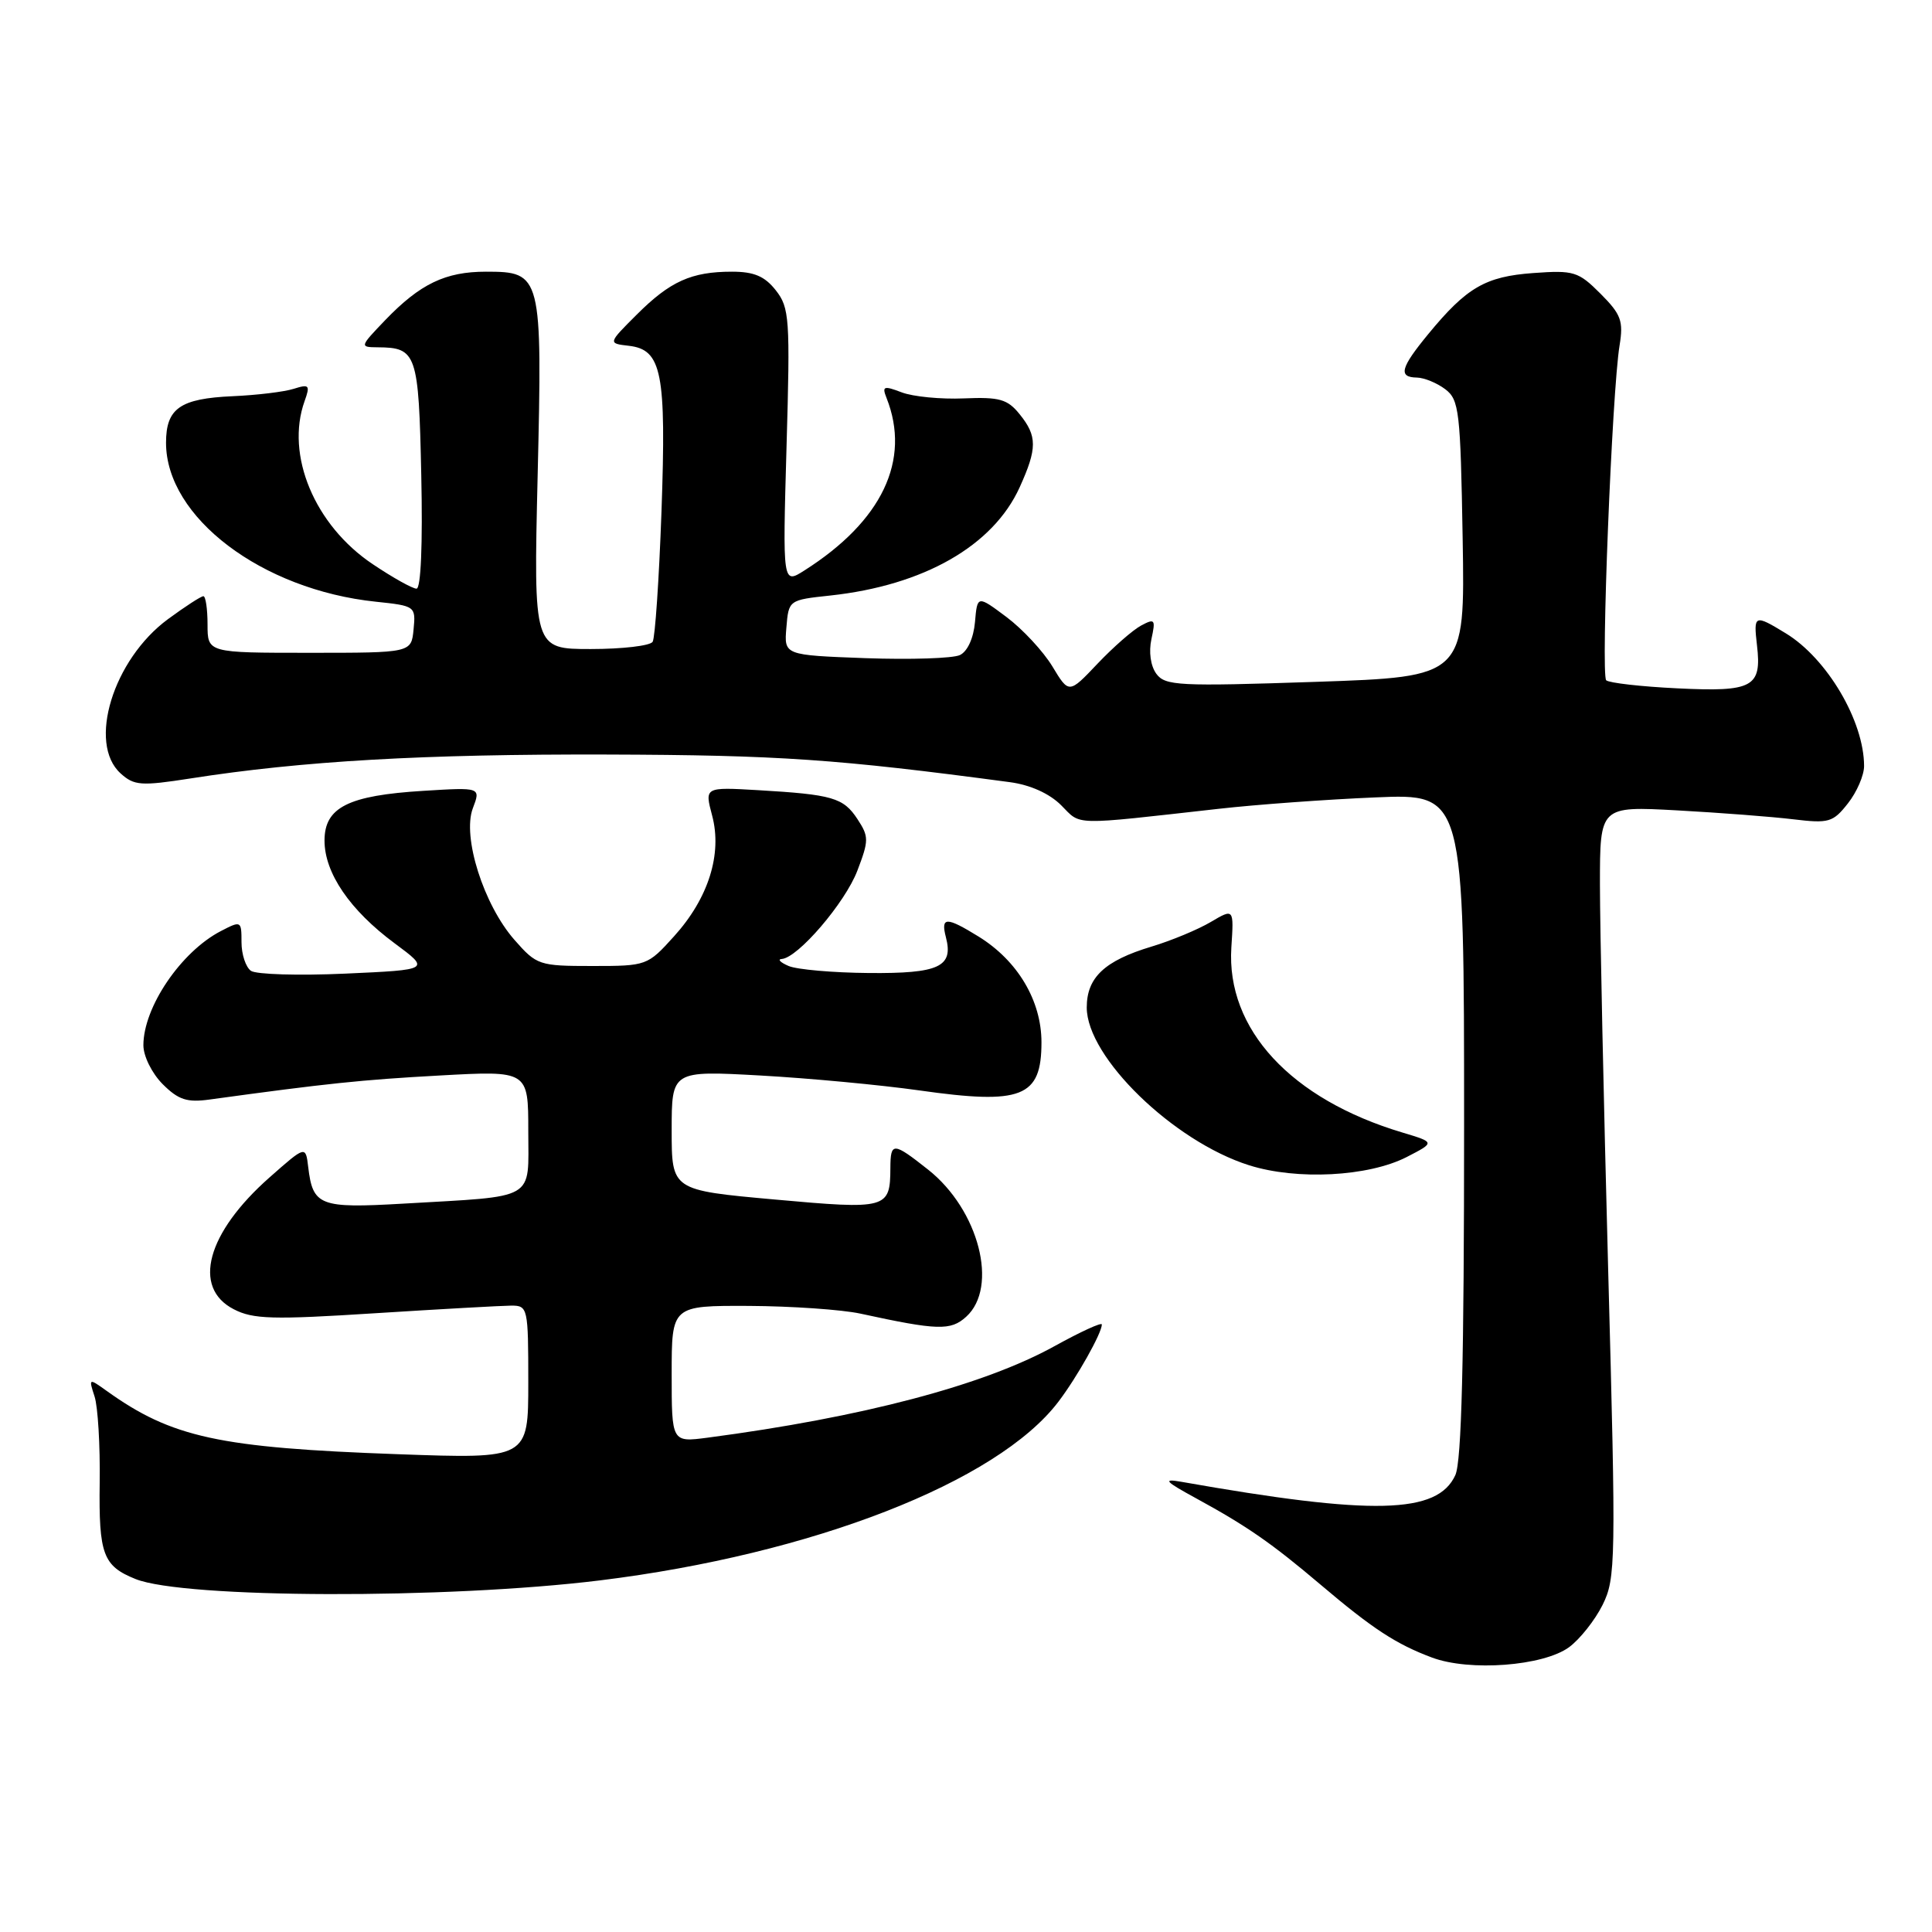 <?xml version="1.0" encoding="UTF-8" standalone="no"?>
<!DOCTYPE svg PUBLIC "-//W3C//DTD SVG 1.1//EN" "http://www.w3.org/Graphics/SVG/1.1/DTD/svg11.dtd" >
<svg xmlns="http://www.w3.org/2000/svg" xmlns:xlink="http://www.w3.org/1999/xlink" version="1.1" viewBox="0 0 256 256">
 <g >
 <path fill="currentColor"
d=" M 207.90 218.27 C 209.33 217.22 211.33 214.70 212.35 212.66 C 214.10 209.12 214.14 207.04 213.09 168.22 C 212.49 145.83 212.00 122.85 212.00 117.16 C 212.00 106.82 212.00 106.82 222.25 107.38 C 227.89 107.69 234.80 108.22 237.61 108.56 C 242.33 109.13 242.88 108.97 244.86 106.45 C 246.04 104.96 247.00 102.73 247.00 101.51 C 247.00 95.56 242.11 87.26 236.63 83.92 C 232.47 81.38 232.34 81.44 232.81 85.51 C 233.46 91.06 232.27 91.70 222.28 91.21 C 217.45 90.98 213.20 90.49 212.83 90.14 C 212.10 89.44 213.60 51.84 214.60 45.78 C 215.13 42.53 214.81 41.66 212.07 38.91 C 209.13 35.97 208.54 35.79 203.16 36.18 C 196.83 36.64 194.34 38.08 189.25 44.27 C 185.57 48.74 185.24 49.99 187.75 50.03 C 188.71 50.05 190.40 50.74 191.50 51.57 C 193.35 52.97 193.52 54.45 193.81 71.38 C 194.12 89.68 194.12 89.68 174.31 90.35 C 156.19 90.96 154.39 90.87 153.22 89.28 C 152.46 88.24 152.20 86.39 152.57 84.68 C 153.14 82.07 153.03 81.91 151.20 82.89 C 150.10 83.48 147.50 85.76 145.42 87.95 C 141.64 91.94 141.64 91.94 139.45 88.31 C 138.24 86.31 135.51 83.37 133.38 81.77 C 129.50 78.87 129.50 78.87 129.19 82.43 C 129.00 84.56 128.20 86.32 127.19 86.80 C 126.26 87.24 120.64 87.42 114.70 87.21 C 103.89 86.81 103.89 86.81 104.20 83.16 C 104.50 79.51 104.51 79.50 110.02 78.91 C 122.40 77.57 131.59 72.33 135.11 64.57 C 137.45 59.41 137.45 57.78 135.11 54.89 C 133.50 52.89 132.44 52.59 127.71 52.79 C 124.67 52.92 120.97 52.56 119.48 51.99 C 117.09 51.08 116.85 51.17 117.47 52.73 C 120.73 60.97 116.88 69.05 106.60 75.58 C 103.70 77.43 103.70 77.43 104.22 59.19 C 104.71 42.18 104.61 40.78 102.80 38.47 C 101.33 36.60 99.91 36.00 96.99 36.00 C 91.62 36.00 88.79 37.27 84.37 41.69 C 80.55 45.50 80.55 45.50 83.33 45.82 C 87.70 46.33 88.30 49.37 87.65 67.79 C 87.33 76.75 86.80 84.51 86.48 85.04 C 86.15 85.57 82.47 86.00 78.29 86.00 C 70.70 86.00 70.70 86.00 71.24 63.07 C 71.87 36.39 71.77 36.00 64.39 36.00 C 59.02 36.00 55.67 37.61 51.05 42.41 C 47.66 45.95 47.64 46.00 50.05 46.02 C 55.21 46.05 55.48 46.82 55.82 62.96 C 56.02 72.12 55.77 78.00 55.19 78.00 C 54.66 78.00 52.04 76.54 49.38 74.75 C 41.69 69.60 37.80 60.29 40.36 53.15 C 41.12 51.03 40.98 50.87 38.92 51.52 C 37.67 51.92 34.03 52.36 30.82 52.50 C 23.86 52.81 22.00 54.11 22.00 58.67 C 22.00 68.54 34.68 78.15 49.80 79.73 C 55.03 80.28 55.10 80.33 54.80 83.40 C 54.50 86.50 54.50 86.50 41.00 86.50 C 27.50 86.50 27.50 86.50 27.50 82.75 C 27.50 80.69 27.25 79.00 26.95 79.00 C 26.64 79.00 24.54 80.36 22.27 82.03 C 14.99 87.38 11.58 98.50 15.98 102.48 C 17.77 104.10 18.68 104.17 25.23 103.15 C 40.04 100.83 56.15 99.91 80.50 99.98 C 103.18 100.05 110.90 100.58 133.81 103.64 C 136.51 104.00 139.05 105.14 140.61 106.70 C 143.32 109.41 141.76 109.38 161.50 107.17 C 166.45 106.61 175.79 105.93 182.25 105.66 C 194.00 105.16 194.00 105.16 194.00 149.04 C 194.00 180.29 193.67 193.64 192.84 195.46 C 190.48 200.63 181.95 200.84 156.50 196.34 C 154.02 195.91 154.36 196.28 158.50 198.54 C 165.26 202.23 168.51 204.49 175.00 209.99 C 181.85 215.80 184.99 217.86 189.76 219.64 C 194.75 221.50 204.48 220.76 207.90 218.27 Z  M 79.50 209.41 C 107.60 205.95 132.15 196.39 140.24 185.74 C 142.70 182.51 146.00 176.64 146.00 175.50 C 146.00 175.17 143.19 176.46 139.75 178.36 C 130.38 183.55 114.26 187.80 93.75 190.50 C 89.00 191.12 89.00 191.12 89.00 182.06 C 89.00 173.00 89.00 173.00 99.25 173.04 C 104.89 173.07 111.53 173.53 114.00 174.06 C 124.25 176.29 125.97 176.34 128.02 174.48 C 132.35 170.56 129.71 160.31 122.99 154.99 C 118.35 151.32 118.00 151.30 117.98 154.75 C 117.95 160.18 117.58 160.29 102.64 158.94 C 89.00 157.71 89.00 157.71 89.00 149.78 C 89.00 141.86 89.00 141.86 100.75 142.51 C 107.21 142.87 116.68 143.76 121.78 144.48 C 135.42 146.42 138.00 145.40 138.00 138.11 C 138.00 132.60 134.85 127.30 129.67 124.10 C 125.37 121.45 124.63 121.46 125.34 124.20 C 126.36 128.11 124.43 129.01 115.13 128.93 C 110.38 128.89 105.60 128.47 104.50 128.00 C 103.40 127.53 102.99 127.11 103.58 127.07 C 105.72 126.93 111.97 119.64 113.60 115.38 C 115.14 111.35 115.14 110.86 113.62 108.54 C 111.75 105.69 110.32 105.28 100.43 104.70 C 93.36 104.29 93.36 104.29 94.36 108.06 C 95.72 113.16 93.88 119.02 89.32 124.06 C 85.80 127.96 85.69 128.00 78.49 128.00 C 71.43 128.00 71.11 127.89 68.17 124.54 C 64.08 119.88 61.23 110.88 62.65 107.11 C 63.71 104.32 63.71 104.32 56.10 104.79 C 46.13 105.40 43.00 106.98 43.00 111.38 C 43.00 115.68 46.37 120.61 52.30 125.00 C 57.02 128.50 57.02 128.50 45.76 129.01 C 39.57 129.29 33.94 129.12 33.25 128.64 C 32.56 128.15 32.00 126.45 32.00 124.85 C 32.00 122.00 31.95 121.98 29.25 123.38 C 23.98 126.12 19.00 133.46 19.00 138.50 C 19.00 139.95 20.13 142.22 21.55 143.65 C 23.64 145.74 24.78 146.11 27.80 145.69 C 43.32 143.56 47.87 143.08 58.25 142.51 C 70.00 141.86 70.00 141.86 70.00 149.88 C 70.00 159.19 71.28 158.45 53.40 159.49 C 42.36 160.13 41.45 159.77 40.84 154.64 C 40.50 151.79 40.50 151.79 35.72 156.01 C 27.40 163.35 25.42 170.62 30.97 173.48 C 33.53 174.81 36.13 174.88 49.72 174.01 C 58.40 173.46 66.51 173.01 67.75 173.00 C 69.94 173.00 70.00 173.29 70.00 183.16 C 70.00 193.31 70.00 193.31 52.75 192.69 C 29.01 191.84 22.77 190.49 14.12 184.29 C 11.76 182.60 11.74 182.61 12.53 185.04 C 12.97 186.39 13.28 191.53 13.21 196.45 C 13.08 205.96 13.65 207.50 17.96 209.23 C 24.37 211.81 59.20 211.91 79.50 209.41 Z  M 186.38 153.32 C 190.17 151.37 190.17 151.37 185.84 150.07 C 171.05 145.65 162.47 136.37 163.16 125.55 C 163.50 120.36 163.50 120.36 160.43 122.17 C 158.74 123.17 155.21 124.64 152.58 125.43 C 146.36 127.30 144.00 129.52 144.00 133.50 C 144.00 140.08 155.48 151.23 165.50 154.40 C 171.85 156.41 181.31 155.91 186.38 153.32 Z "/>
</g>
</svg>